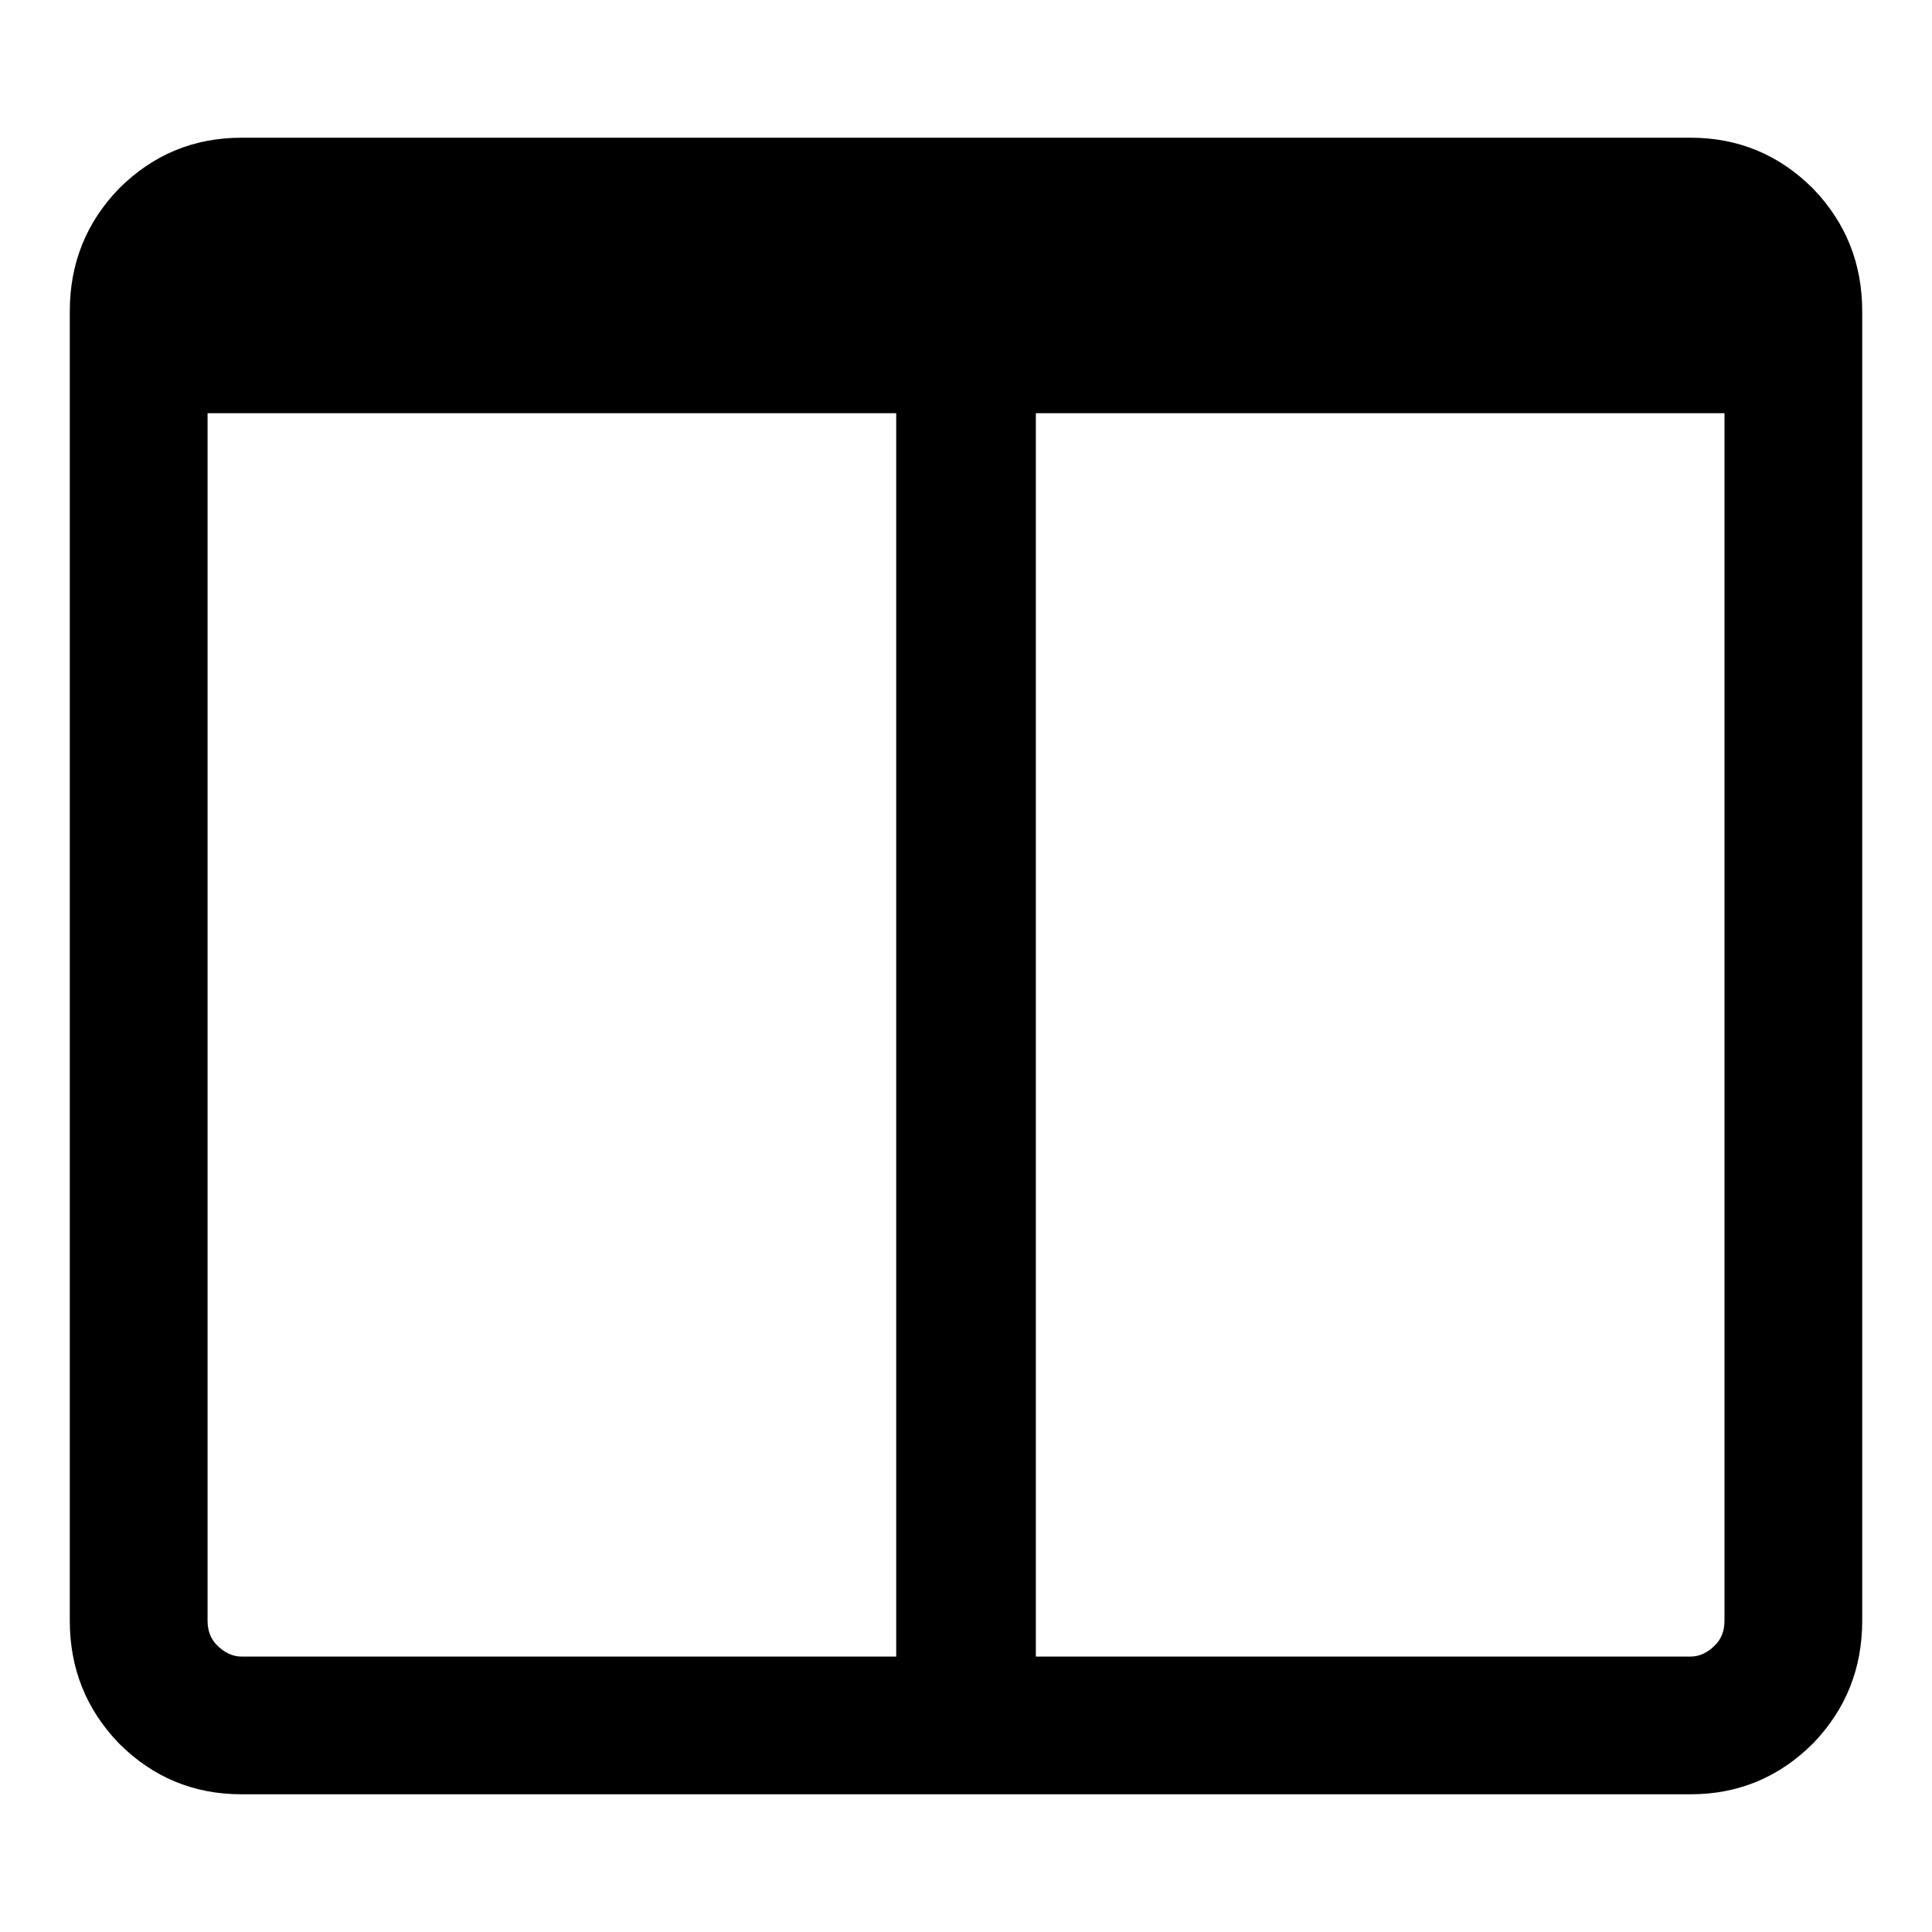 <!-- Generated by IcoMoon.io -->
<svg version="1.1" xmlns="http://www.w3.org/2000/svg" width="32" height="32" viewBox="0 0 32 32">
<title>columns</title>
<path d="M4 27.438h10.844v-20.594h-11.406v20q0 0.25 0.156 0.406 0.188 0.188 0.406 0.188v0zM28.563 26.844v-20h-11.406v20.594h10.844q0.219 0 0.406-0.188 0.156-0.156 0.156-0.406v0zM30.844 5.156v21.688q0 1.188-0.813 2.031-0.844 0.844-2.031 0.844h-24q-1.188 0-2.031-0.844-0.813-0.844-0.813-2.031v-21.688q0-1.188 0.813-2.031 0.844-0.844 2.031-0.844h24q1.188 0 2.031 0.844 0.813 0.844 0.813 2.031z"></path>
</svg>
